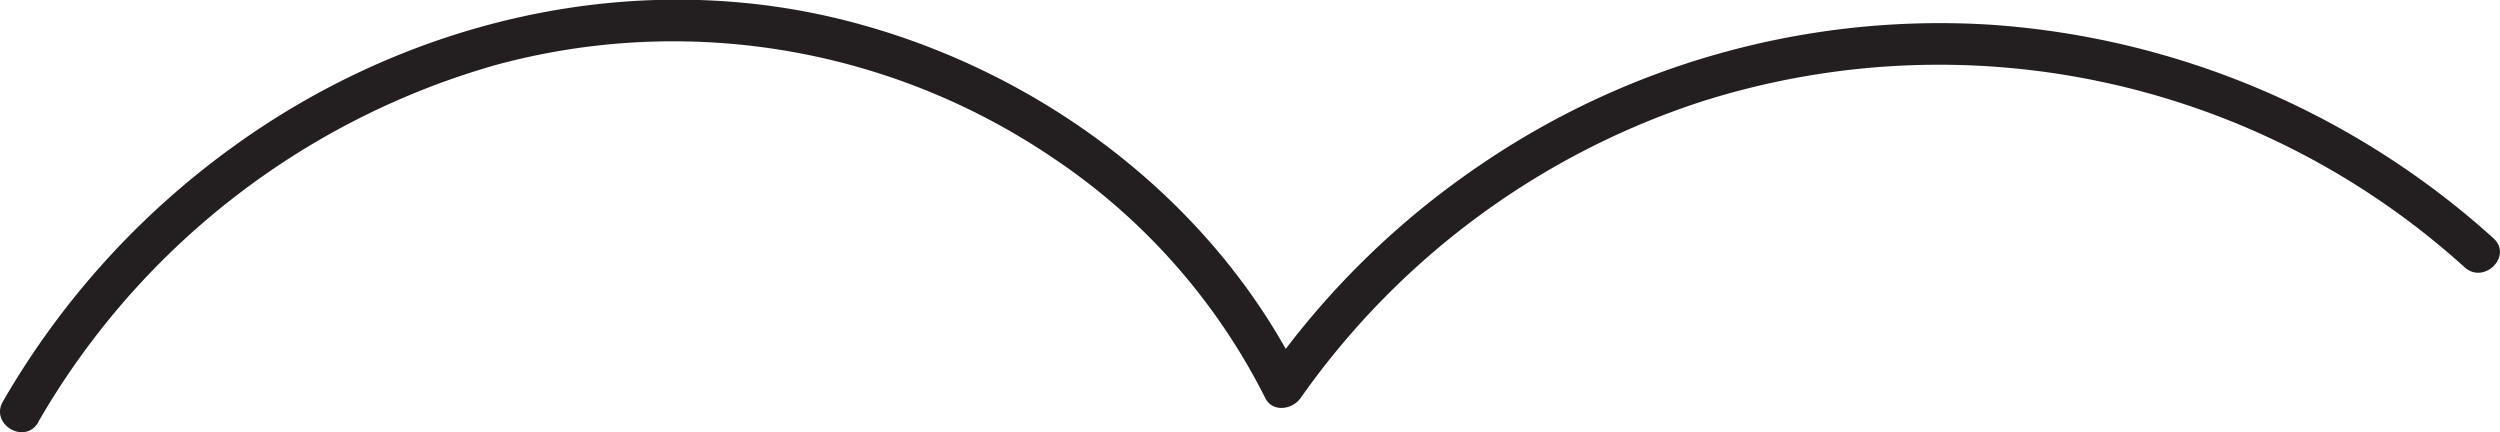 <svg xmlns="http://www.w3.org/2000/svg" viewBox="0 0 305.04 52.71"><defs><style>.cls-1{fill:#231f20;}</style></defs><g id="Layer_2" data-name="Layer 2"><g id="bird3.svg"><path class="cls-1" d="M4.67,51.49A94.15,94.15,0,0,1,60.45,7.94a82.58,82.58,0,0,1,67.87,11.22,76.61,76.61,0,0,1,26.06,29.4c.9,1.81,3.33,1.42,4.32,0a96.28,96.28,0,0,1,48.71-36.1,95.59,95.59,0,0,1,93.3,20.14c2.37,2.17,5.92-1.36,3.53-3.53A101.91,101.91,0,0,0,242.65,3a99.52,99.52,0,0,0-62.08,17.16A101.17,101.17,0,0,0,154.38,46h4.32C147.54,23.56,125.38,7.52,101.09,2c-25-5.64-51.32.7-72.07,15.49A99.93,99.93,0,0,0,.35,49c-1.6,2.79,2.71,5.32,4.32,2.52Z"/></g></g></svg>